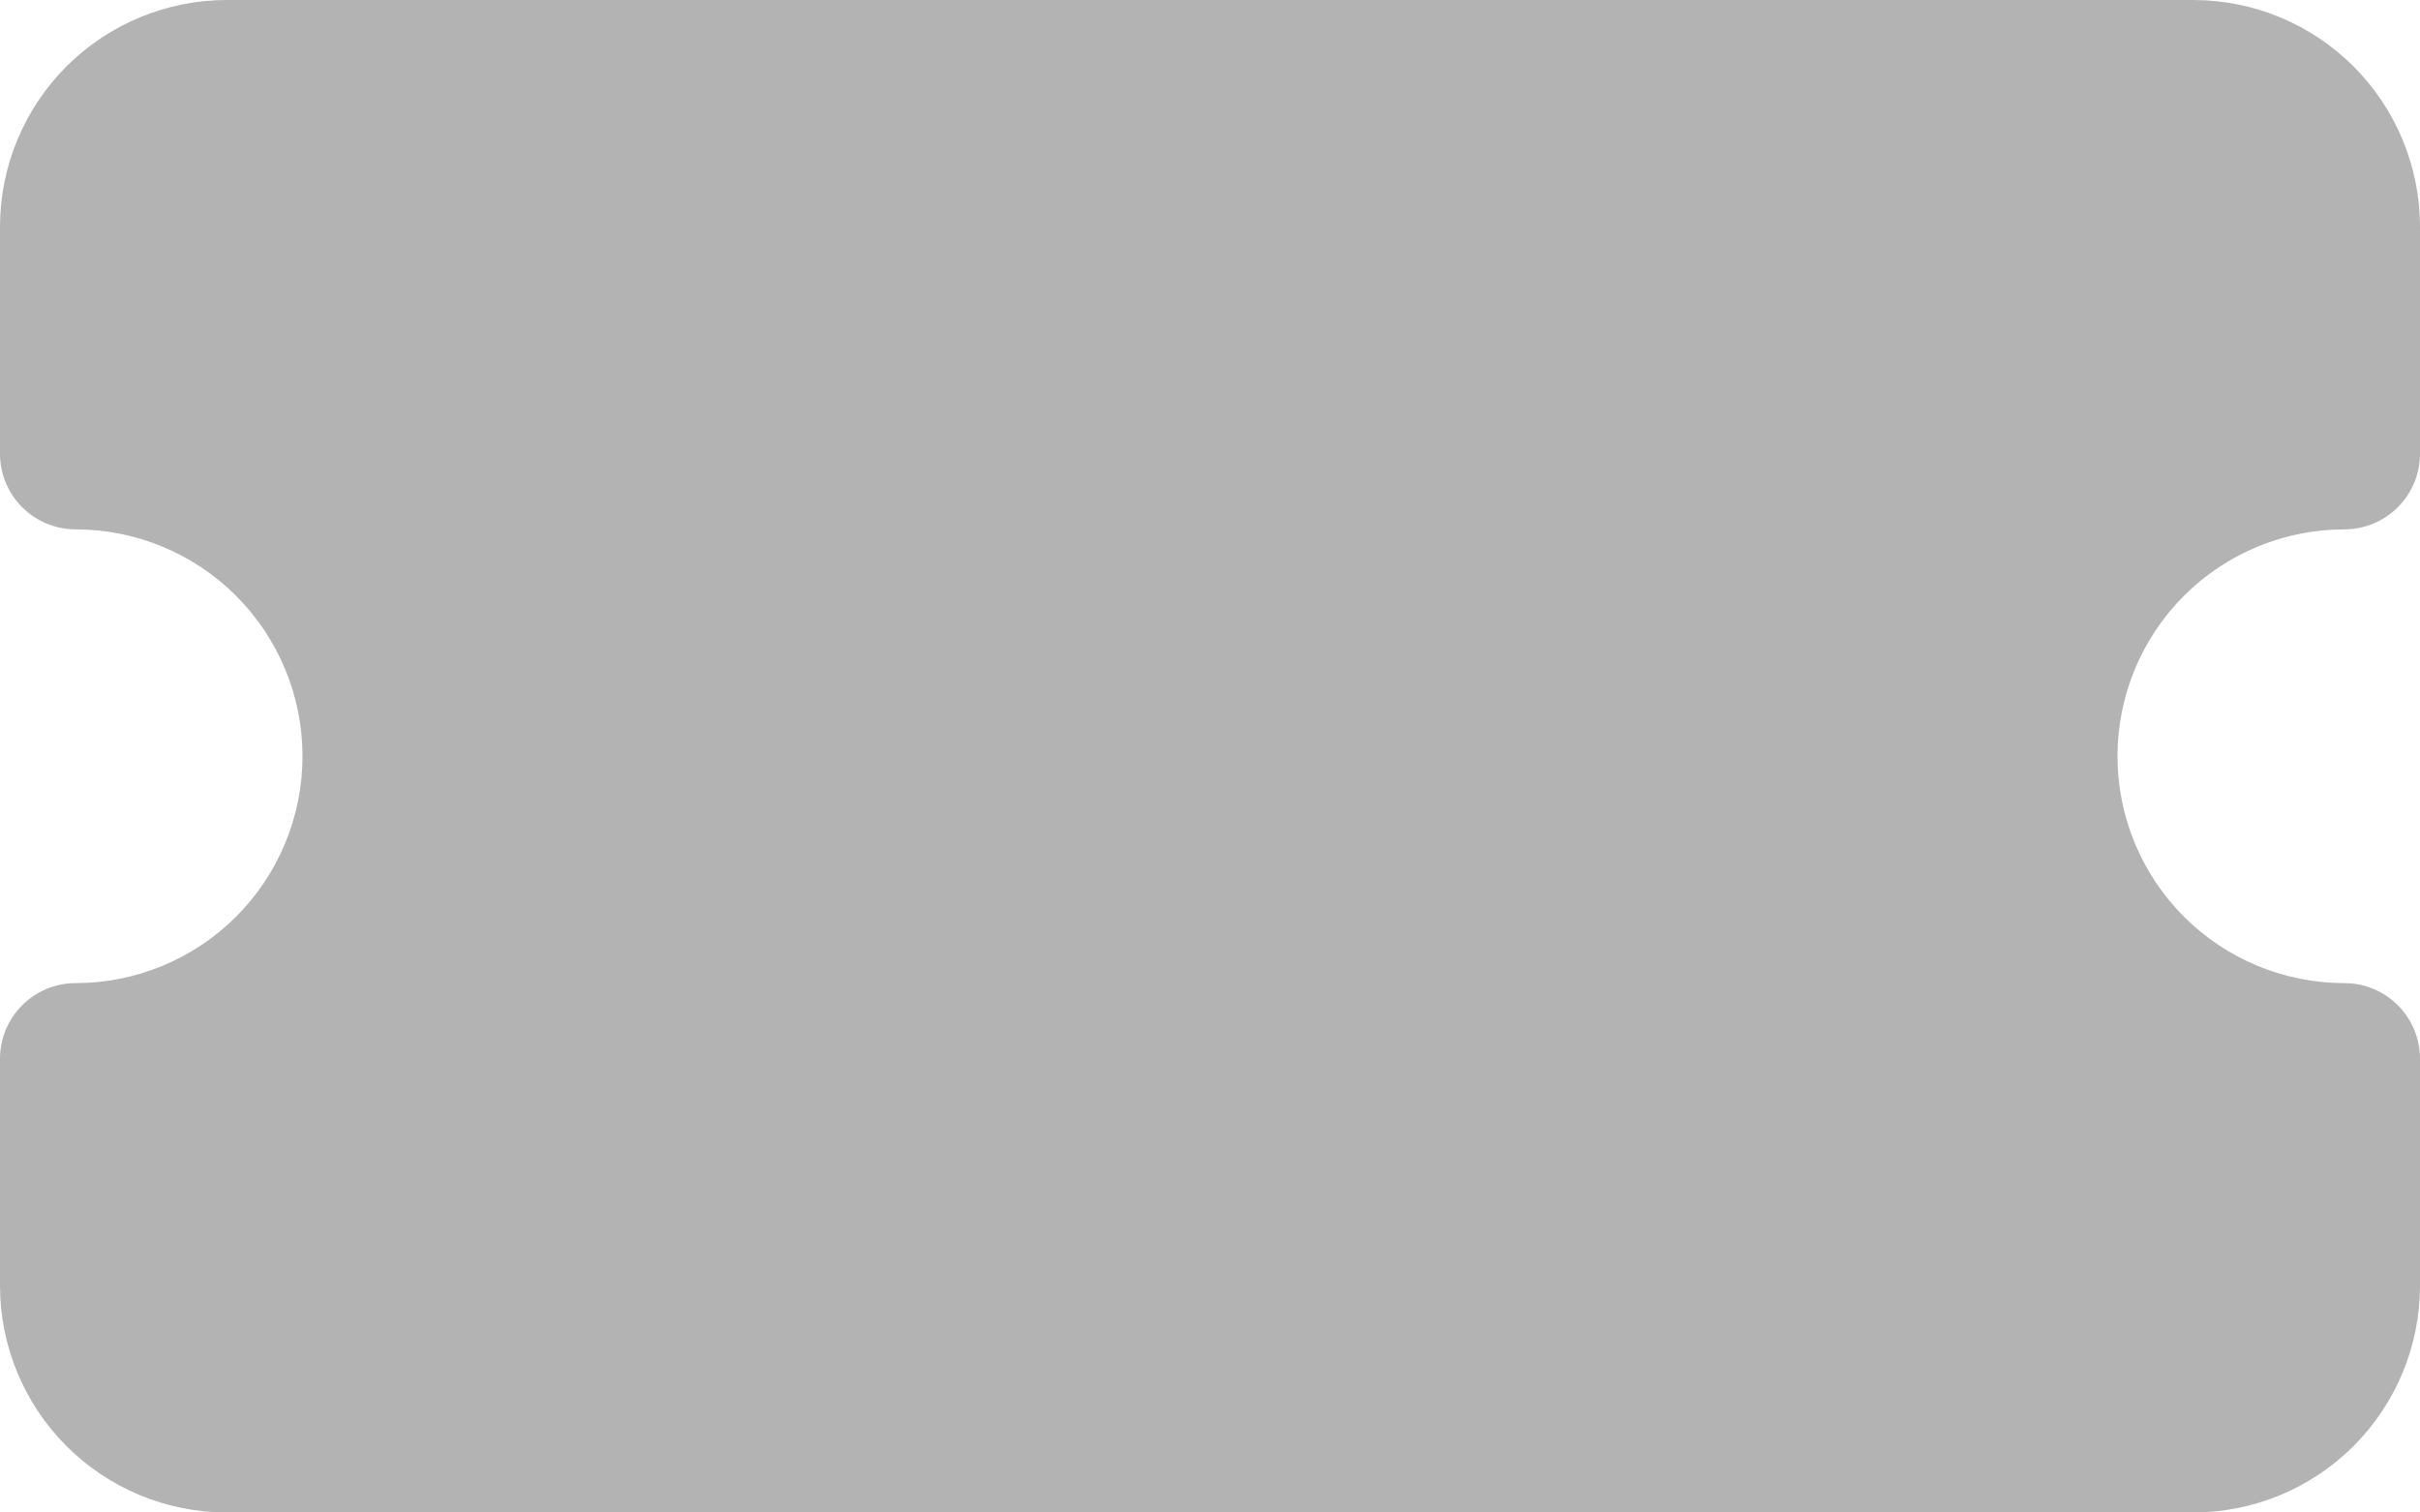 <svg width="64" height="40" viewBox="0 0 64 40" fill="none" xmlns="http://www.w3.org/2000/svg">
<path d="M6 0C4.409 0 2.883 0.632 1.757 1.757C0.632 2.883 0 4.409 0 6L0 12C0 12.53 0.211 13.039 0.586 13.414C0.961 13.789 1.47 14 2 14C3.591 14 5.117 14.632 6.243 15.757C7.368 16.883 8 18.409 8 20C8 21.591 7.368 23.117 6.243 24.243C5.117 25.368 3.591 26 2 26C1.47 26 0.961 26.211 0.586 26.586C0.211 26.961 0 27.47 0 28L0 34C0 35.591 0.632 37.117 1.757 38.243C2.883 39.368 4.409 40 6 40H58C59.591 40 61.117 39.368 62.243 38.243C63.368 37.117 64 35.591 64 34V28C64 27.47 63.789 26.961 63.414 26.586C63.039 26.211 62.53 26 62 26C60.409 26 58.883 25.368 57.757 24.243C56.632 23.117 56 21.591 56 20C56 18.409 56.632 16.883 57.757 15.757C58.883 14.632 60.409 14 62 14C62.53 14 63.039 13.789 63.414 13.414C63.789 13.039 64 12.53 64 12V6C64 4.409 63.368 2.883 62.243 1.757C61.117 0.632 59.591 0 58 0H6Z" fill="#B3B3B3"/>
</svg>
